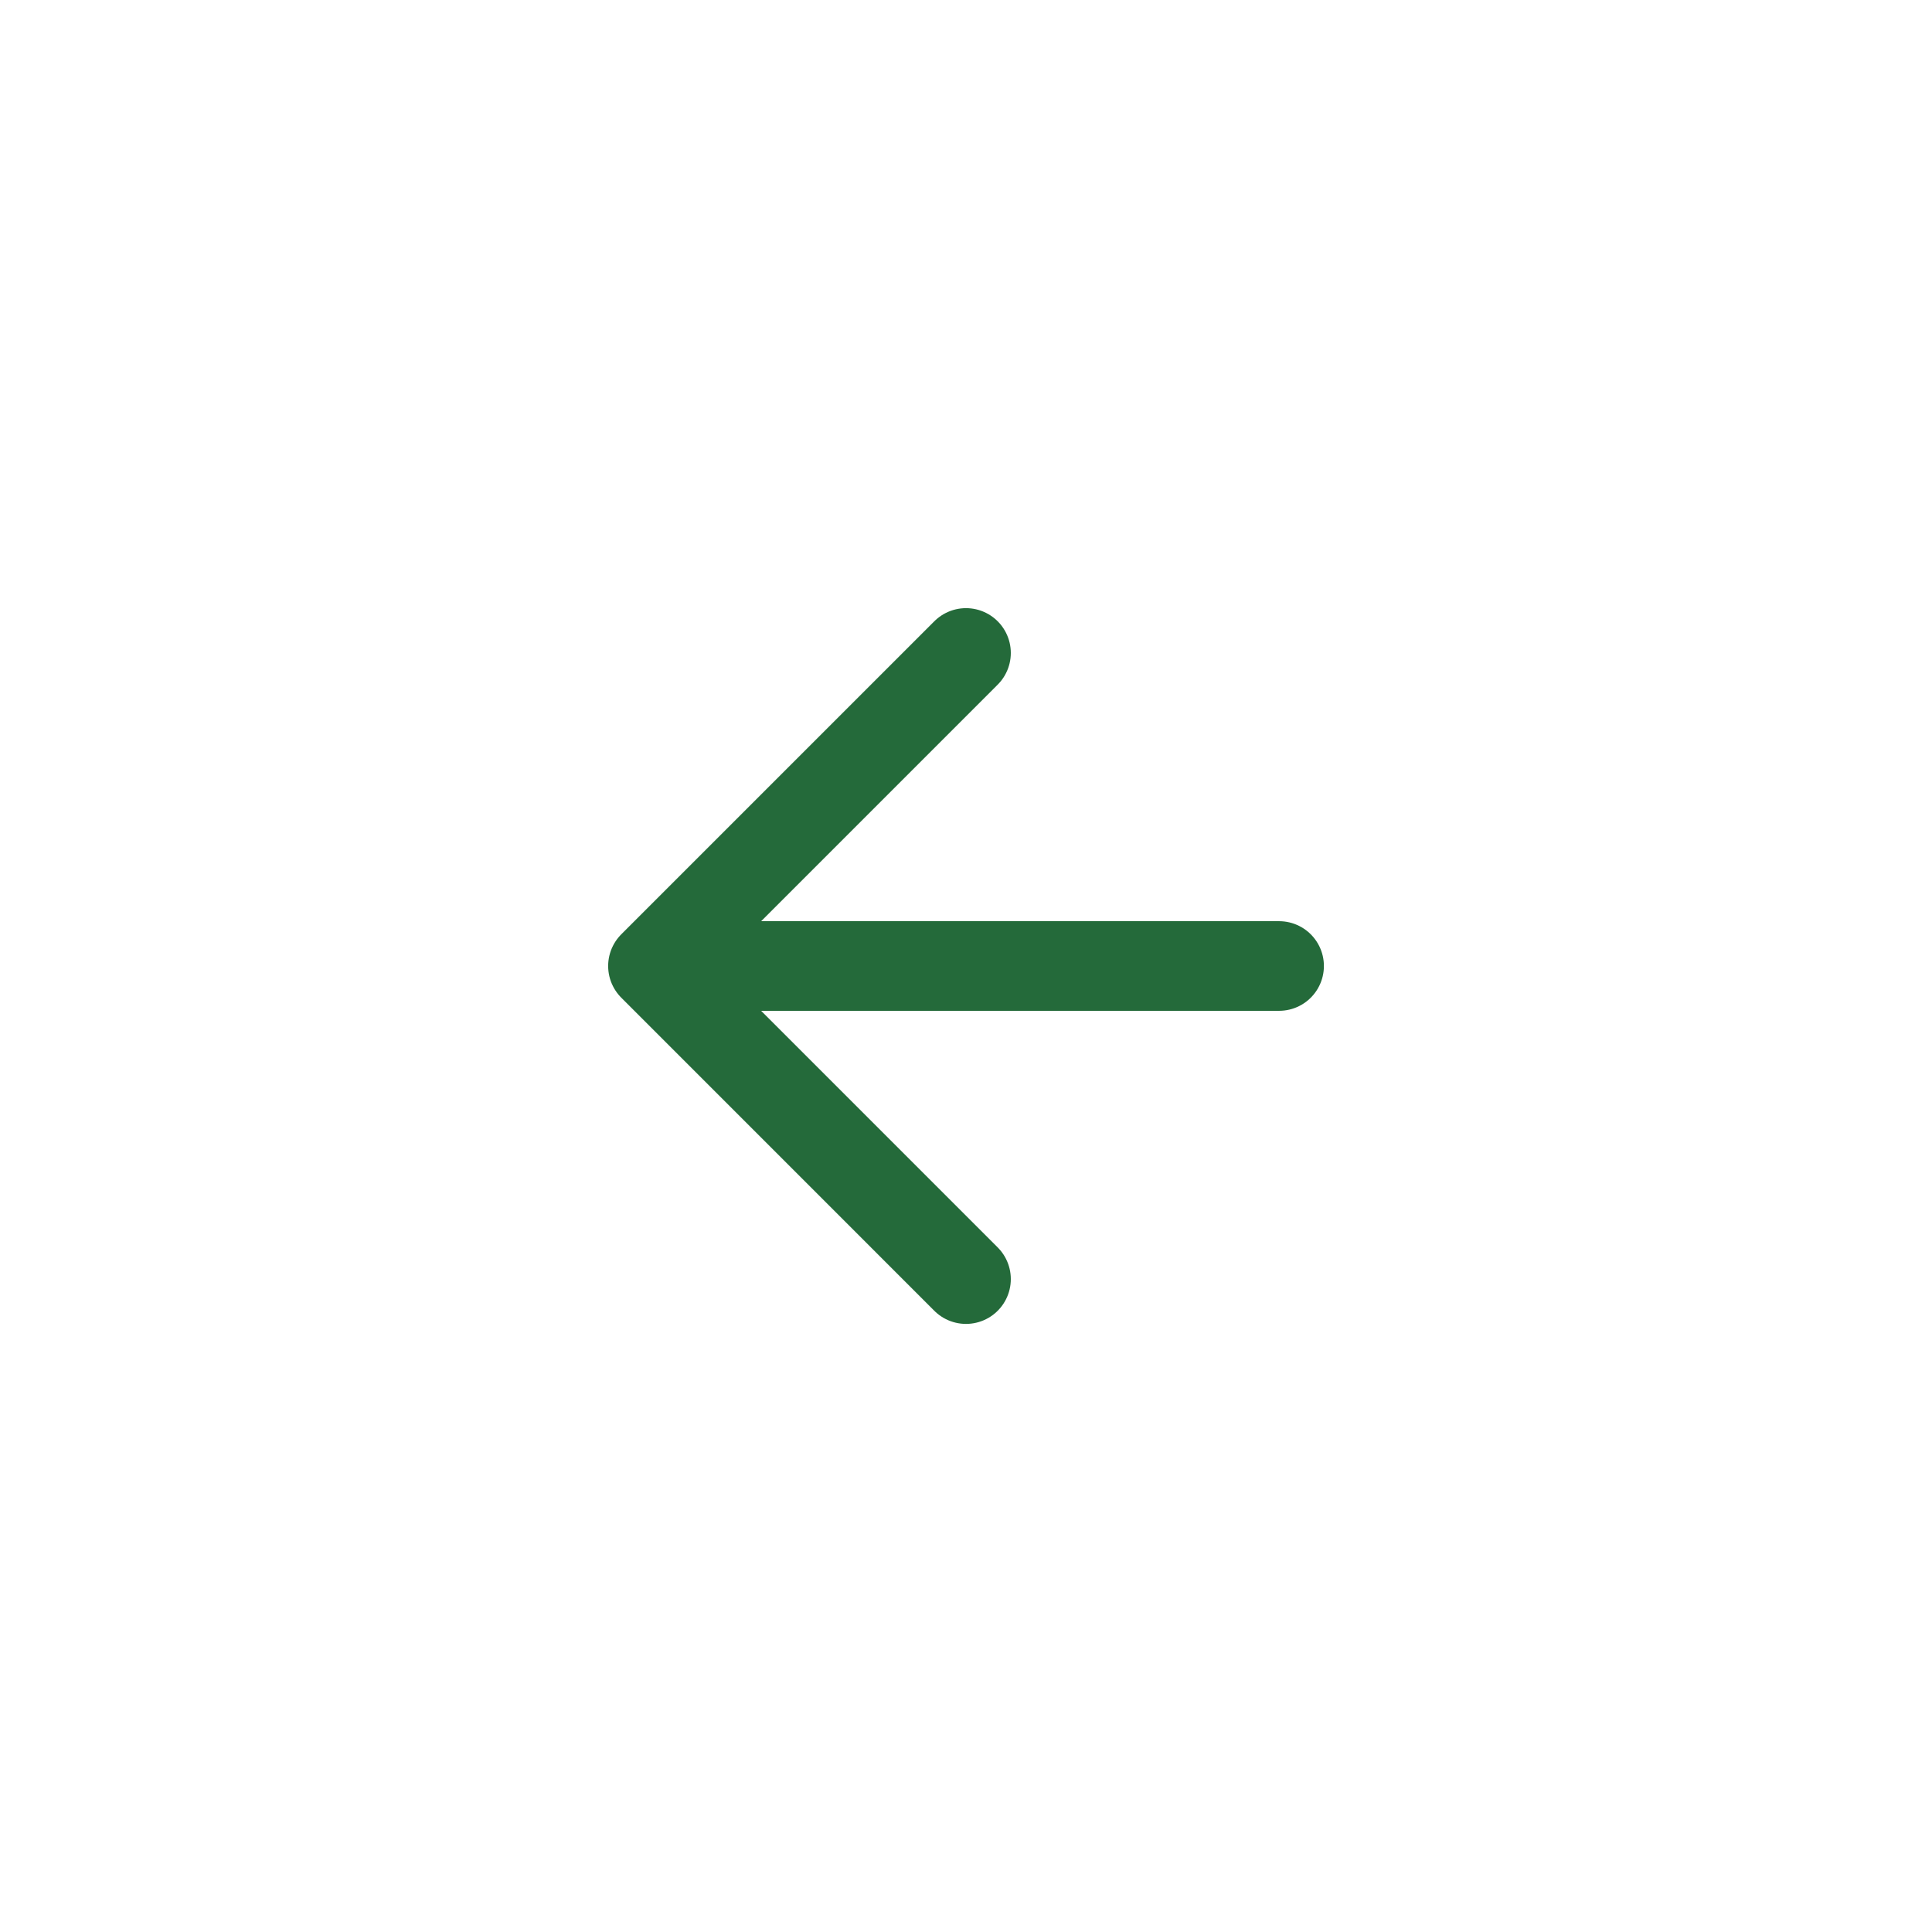 <svg width="36" height="36" viewBox="0 0 36 36" fill="none" xmlns="http://www.w3.org/2000/svg">
<path d="M23.834 18H12.167M12.167 18L18 23.834M12.167 18L18 12.167" stroke="#246A3A" stroke-width="1.67" stroke-linecap="round" stroke-linejoin="round"/>
</svg>
